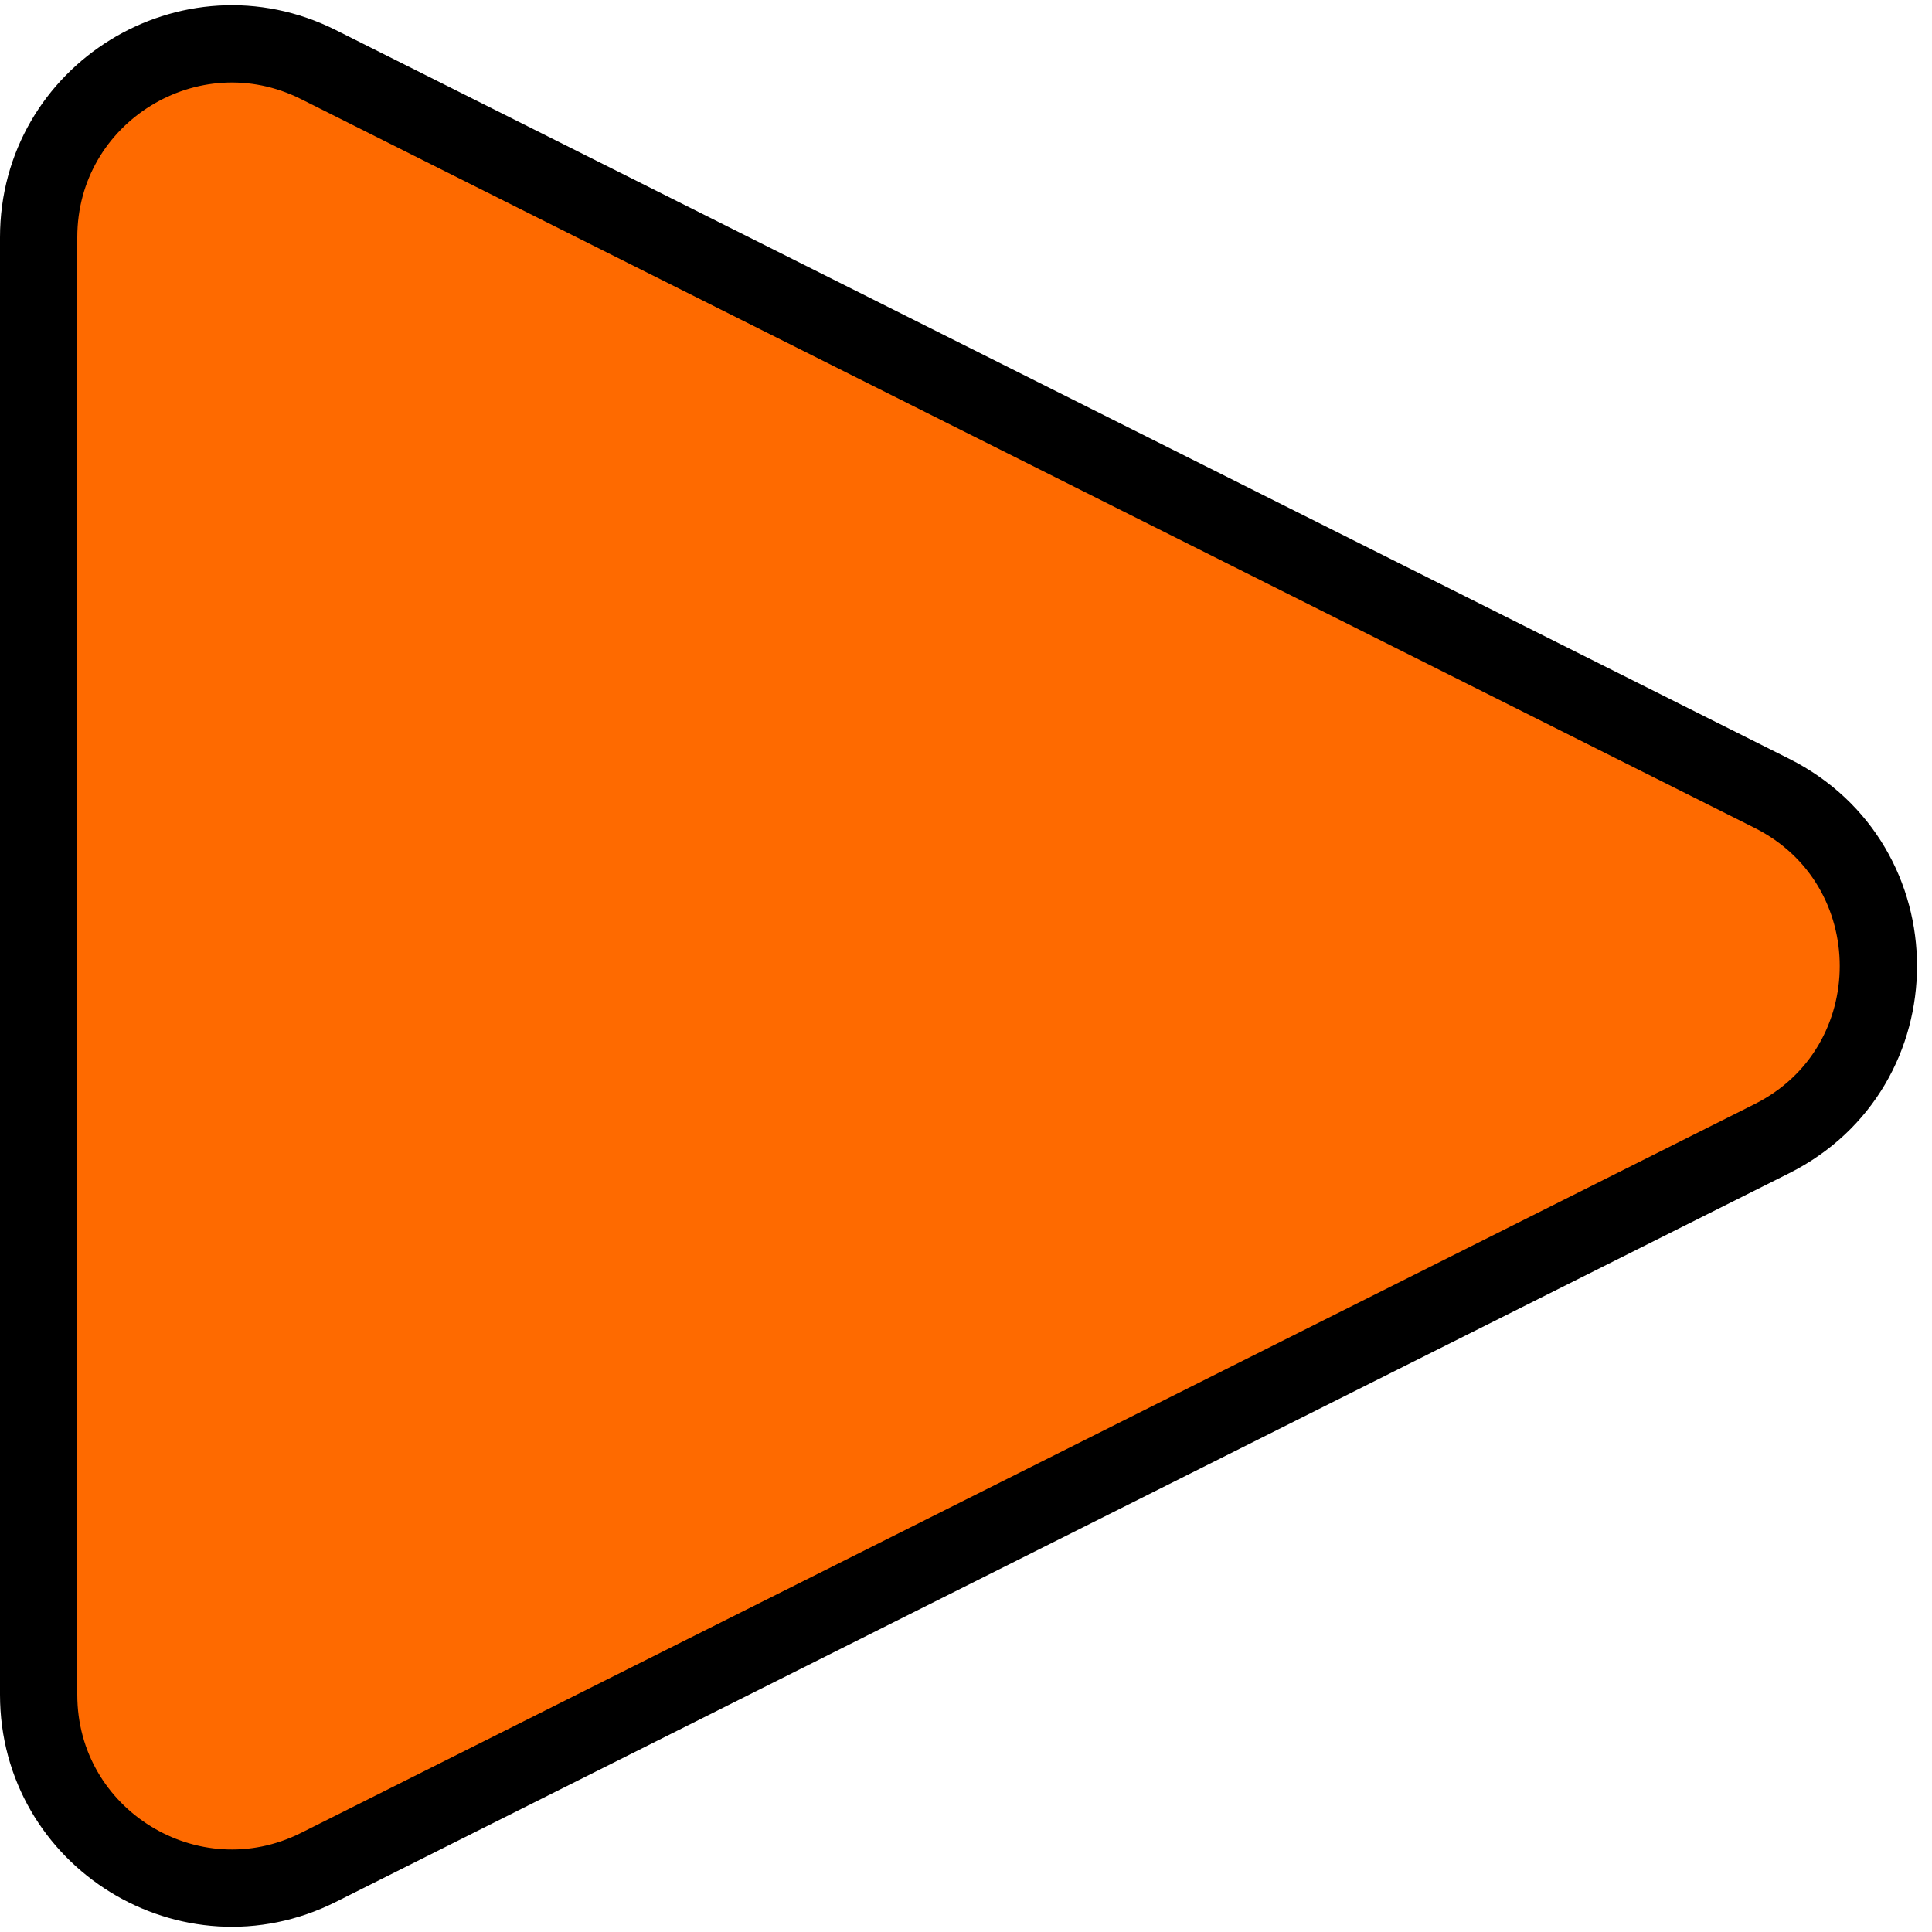 <svg viewBox="0 0 25 25" fill="#FE6A00" xmlns="http://www.w3.org/2000/svg">
<path d="M22.927 10.265C24.766 11.187 24.766 13.813 22.927 14.735L4.121 24.164C2.458 24.998 0.5 23.789 0.5 21.929L0.5 3.071C0.5 1.211 2.458 0.002 4.121 0.836L22.927 10.265Z" stroke="black"/>
</svg>
